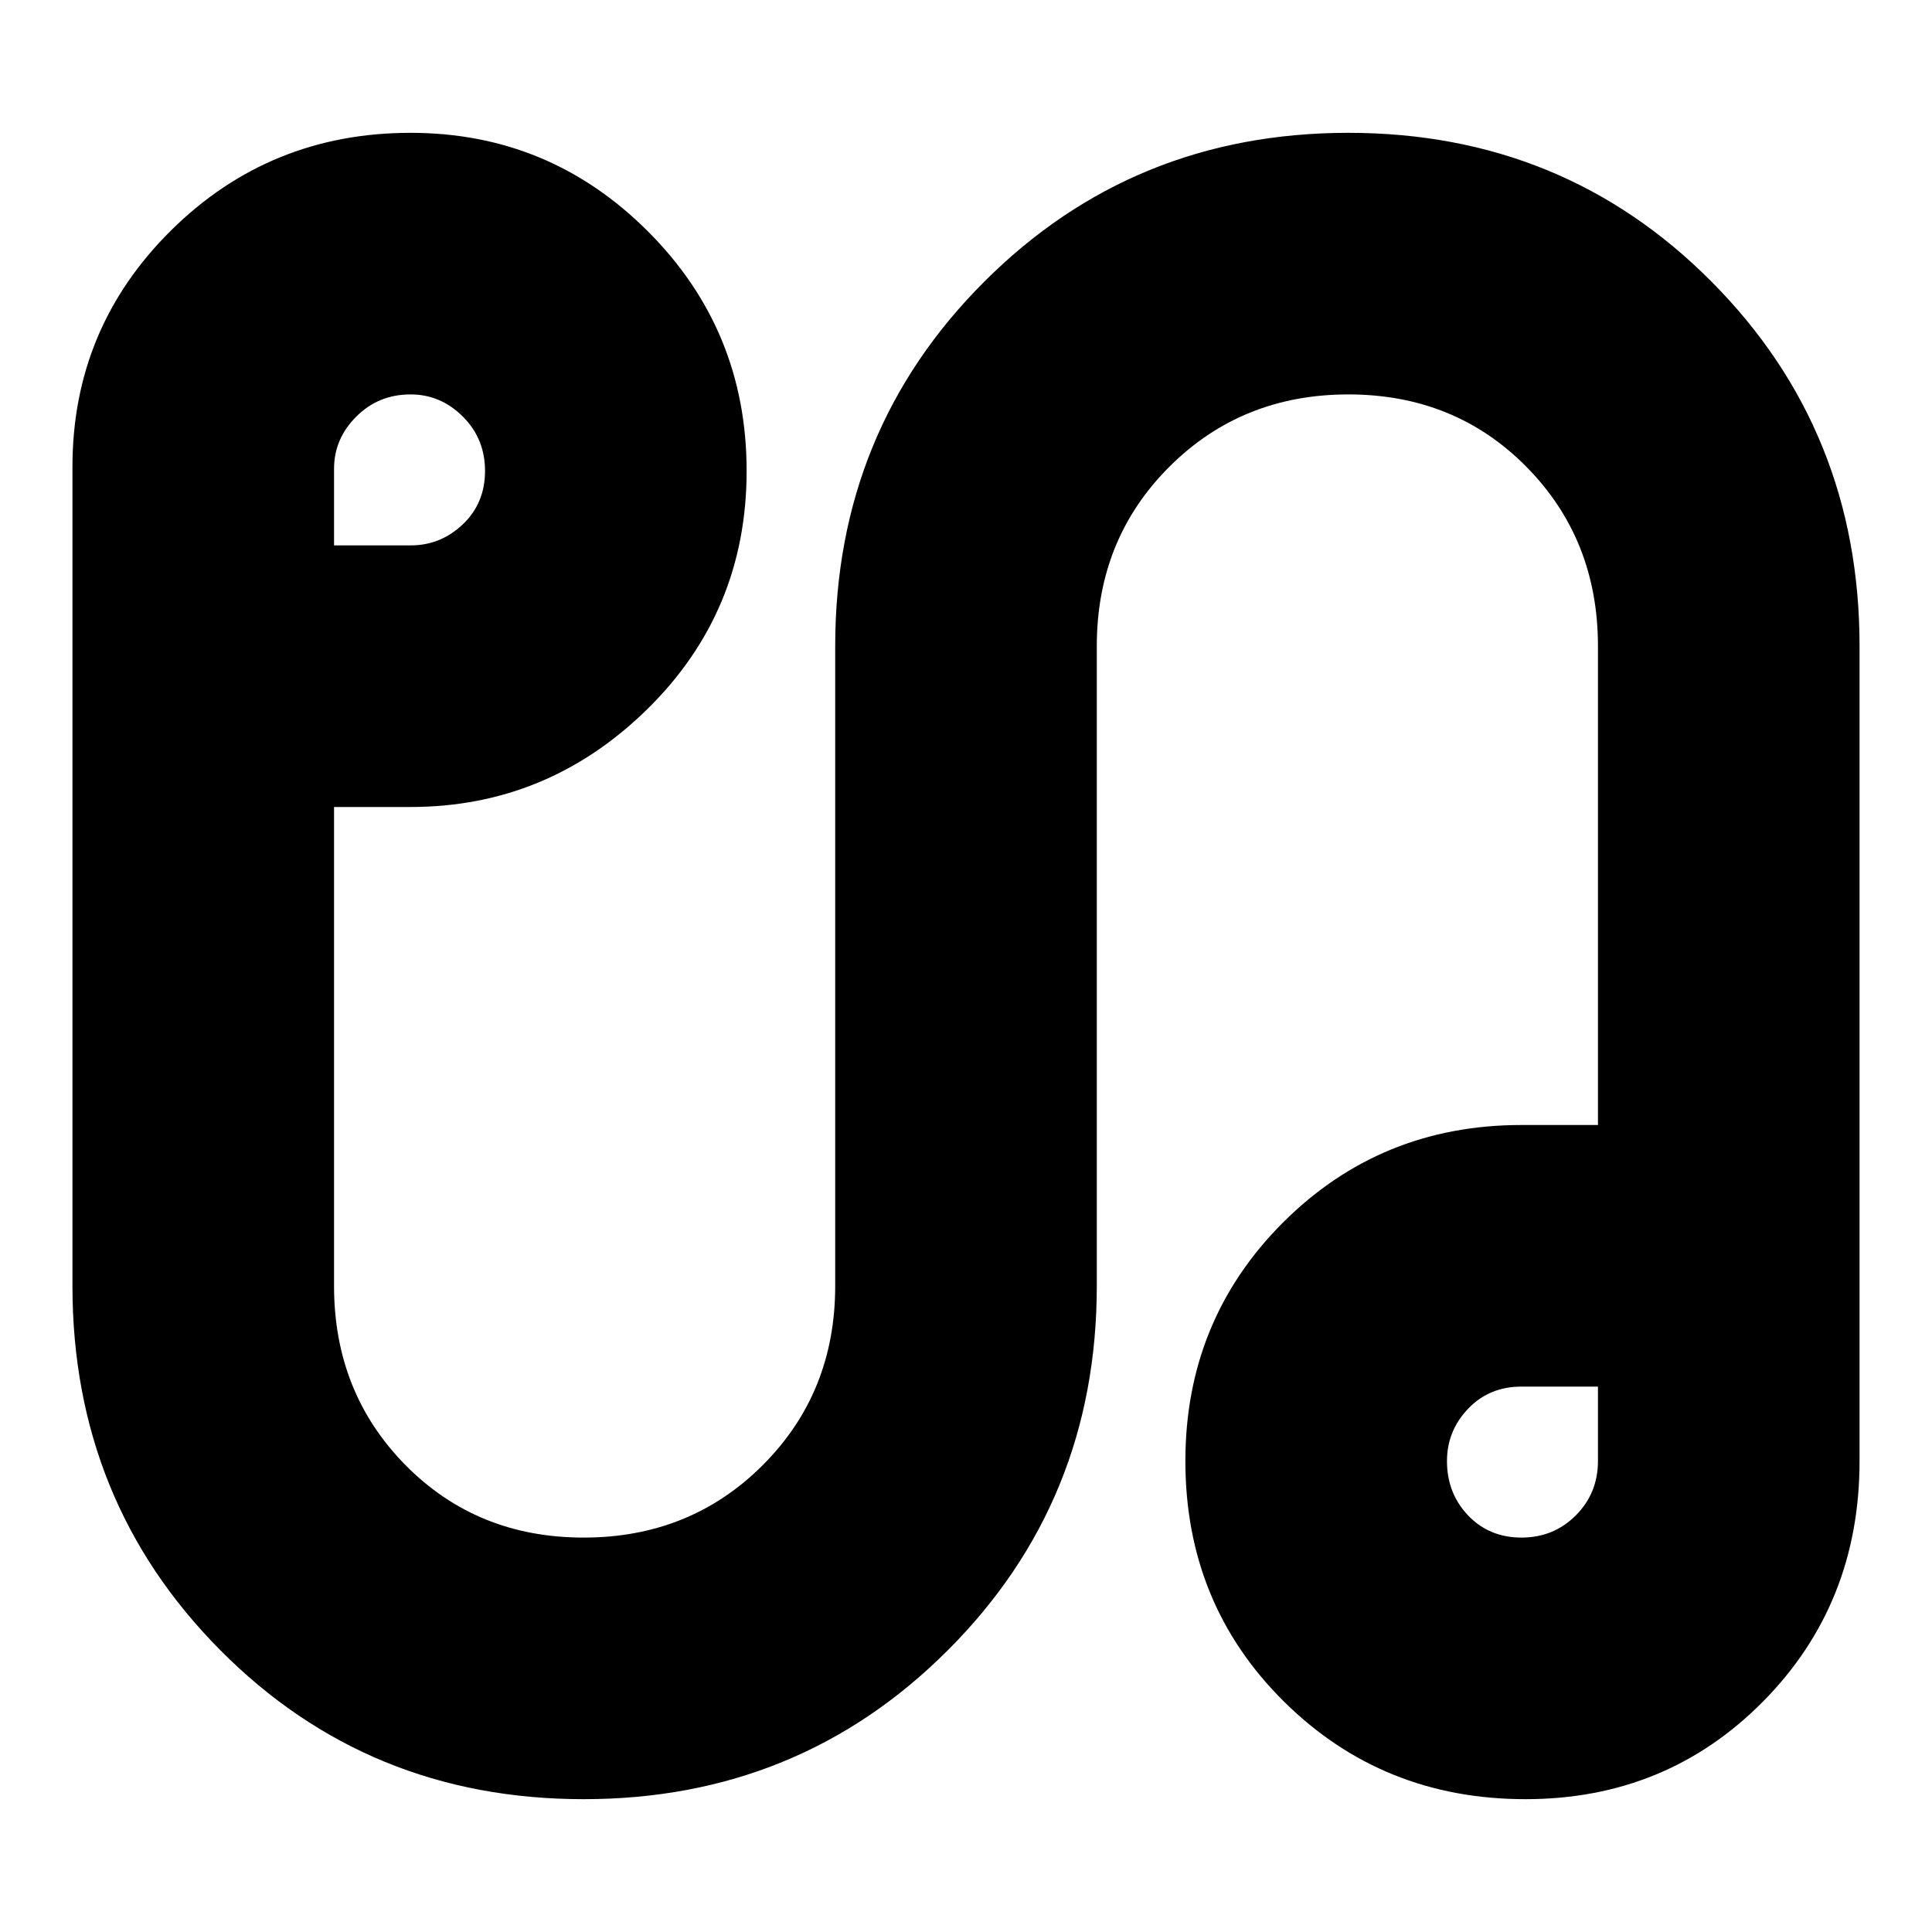 <svg xmlns="http://www.w3.org/2000/svg" height="20" width="20"><path d="M6.042 18.625q-2.23 0-3.761-1.542Q.75 15.542.75 13.312V4.833q0-1.437 1.021-2.448 1.021-1.01 2.479-1.01 1.438 0 2.458 1.021 1.021 1.021 1.021 2.479 0 1.458-1.031 2.469-1.031 1.01-2.448 1.01h-.792v4.958q0 1.105.74 1.855t1.844.75q1.104 0 1.854-.75t.75-1.855V6.688q0-2.23 1.542-3.771 1.541-1.542 3.77-1.542 2.23 0 3.761 1.542 1.531 1.541 1.531 3.771v8.437q0 1.479-1 2.49-1 1.01-2.458 1.01-1.48 0-2.5-1.01-1.021-1.011-1.021-2.49 0-1.458 1.01-2.469 1.011-1.01 2.469-1.01h.792V6.688q0-1.105-.74-1.855t-1.844-.75q-1.104 0-1.854.75t-.75 1.855v6.624q0 2.23-1.542 3.771-1.541 1.542-3.77 1.542ZM3.458 5.646h.792q.312 0 .542-.219.229-.219.229-.552 0-.333-.229-.562-.23-.23-.542-.23-.333 0-.562.23-.23.229-.23.541ZM15.75 15.917q.333 0 .562-.229.23-.23.23-.563v-.771h-.792q-.333 0-.552.229-.219.229-.219.542 0 .333.219.563.219.229.552.229Zm0-.792ZM4.25 4.875Z"/></svg>